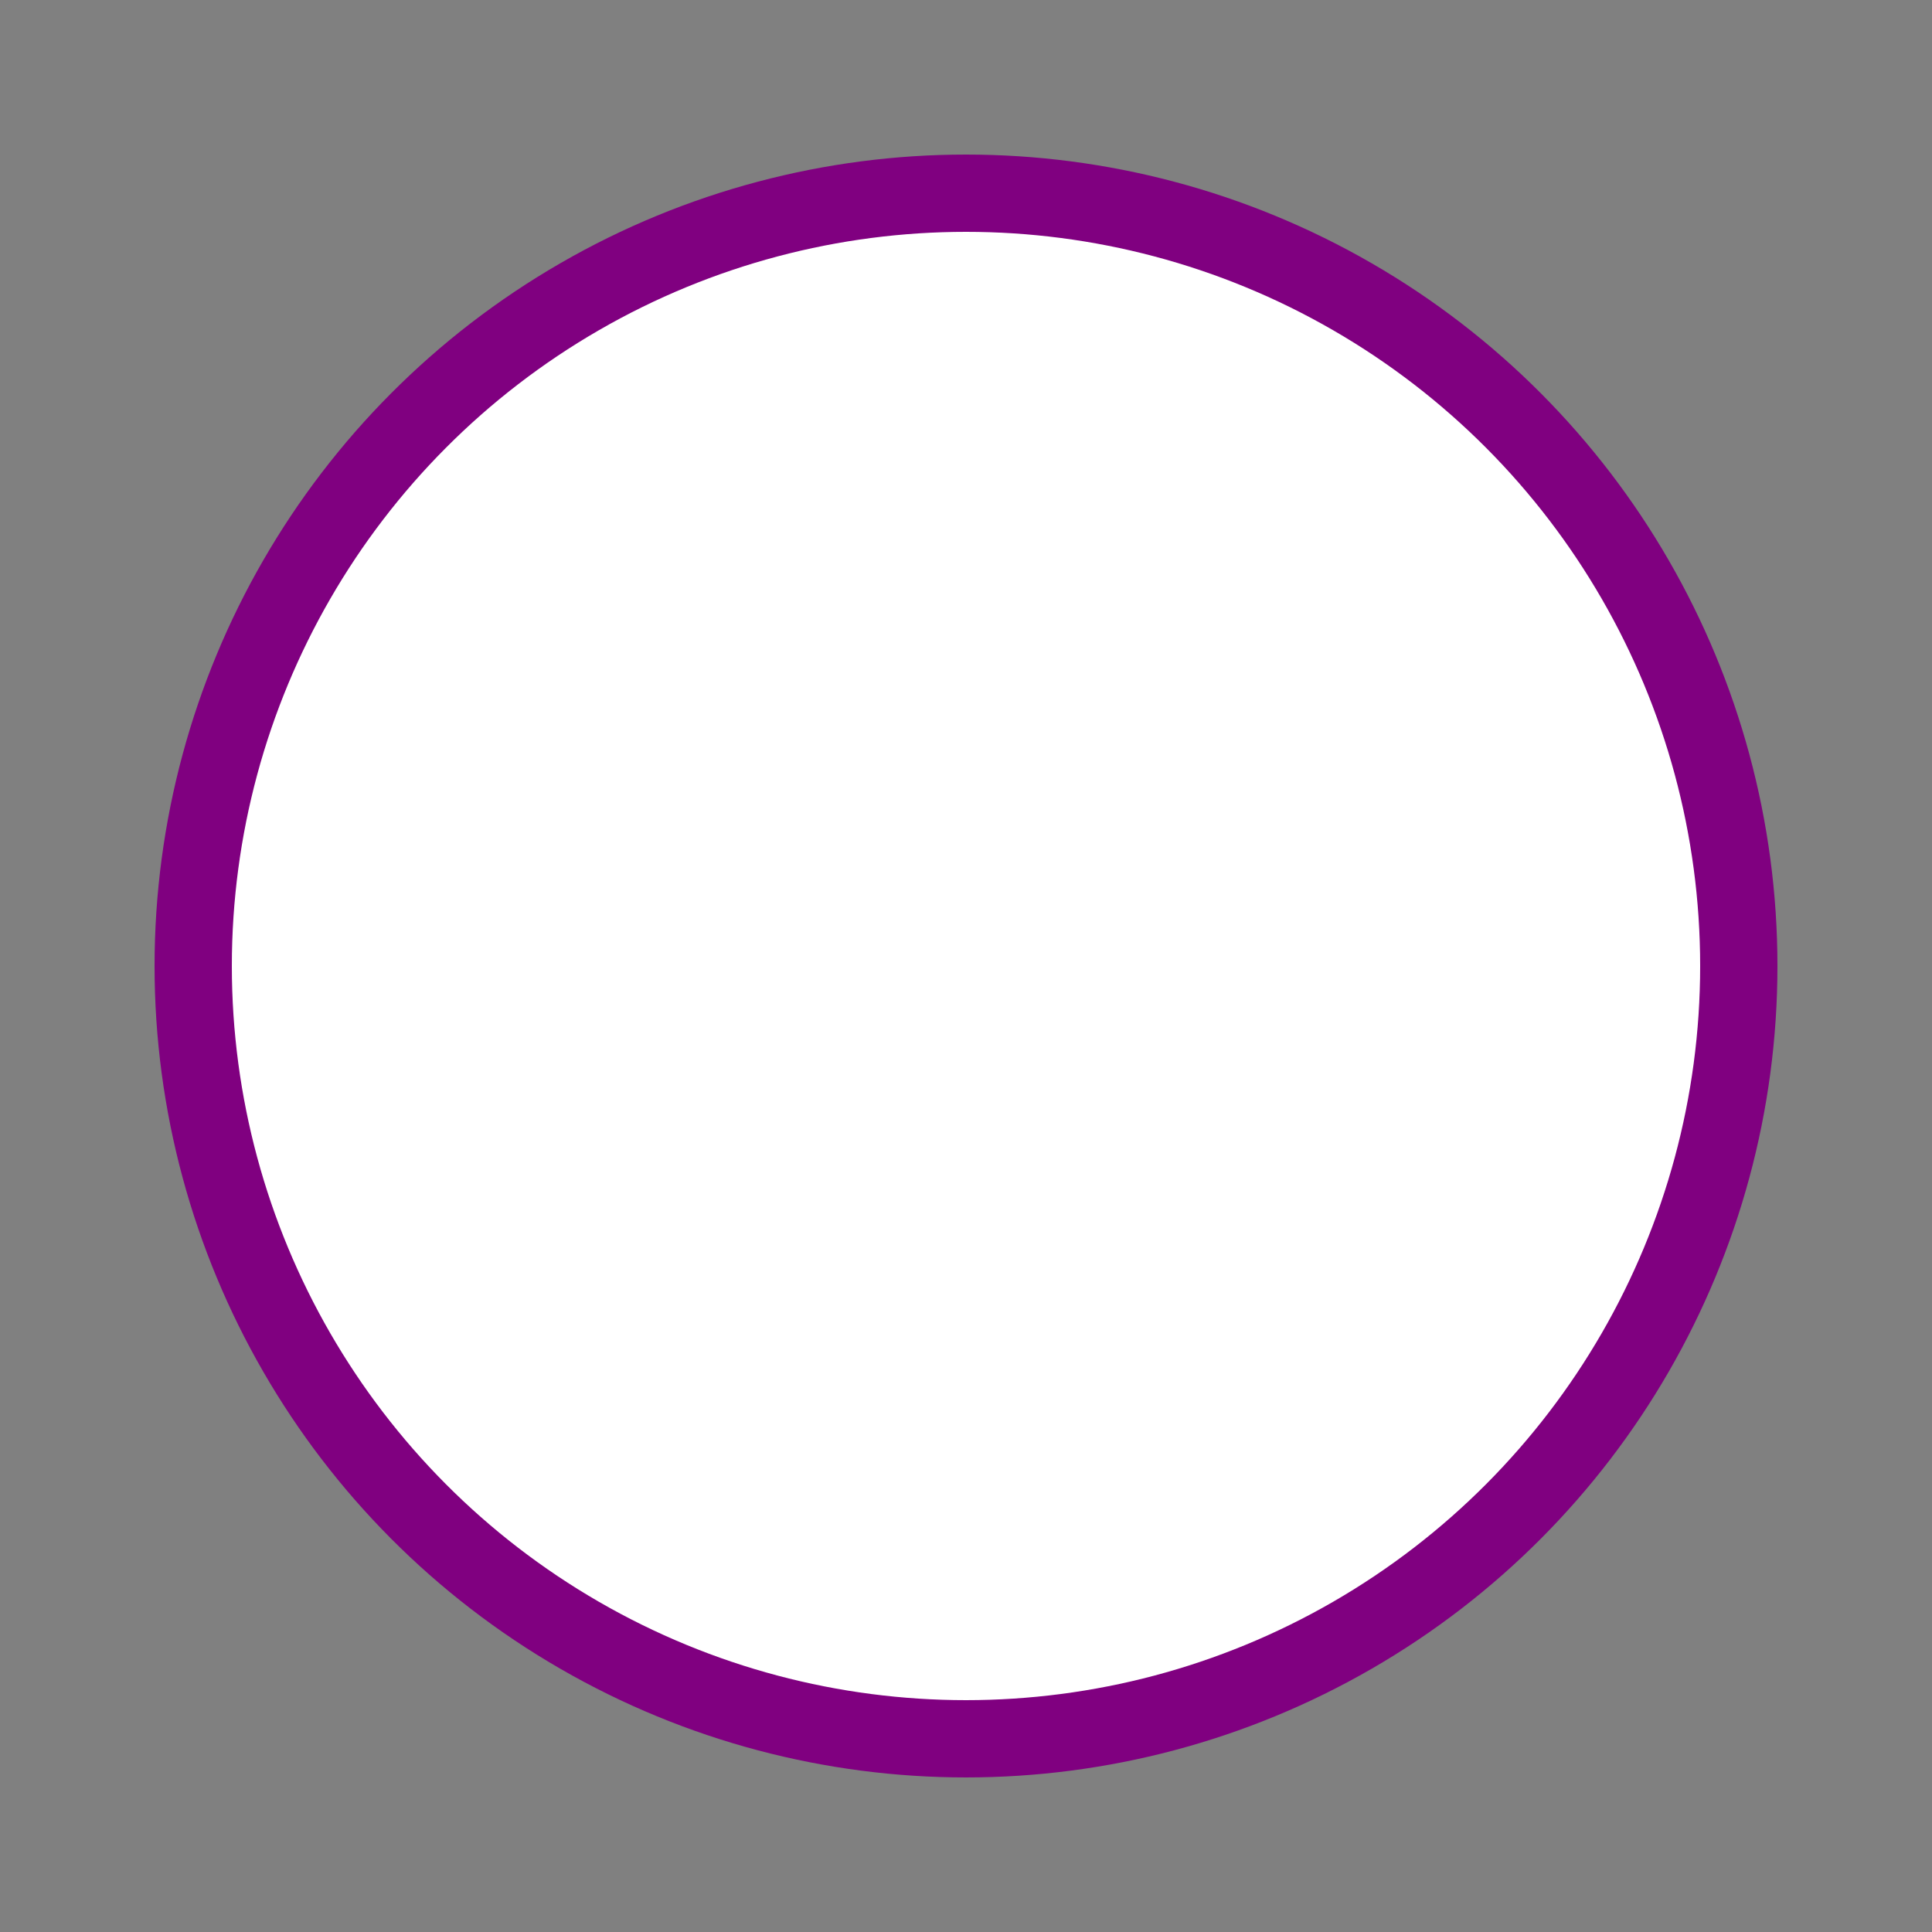 <svg height="50" width="50" fill="#fff" xmlns="http://www.w3.org/2000/svg" stroke="purple" stroke-width="2"><rect width="100%" height="100%" fill="#808080" stroke="none"/><circle cx="25" cy="25" r="20"/></svg>